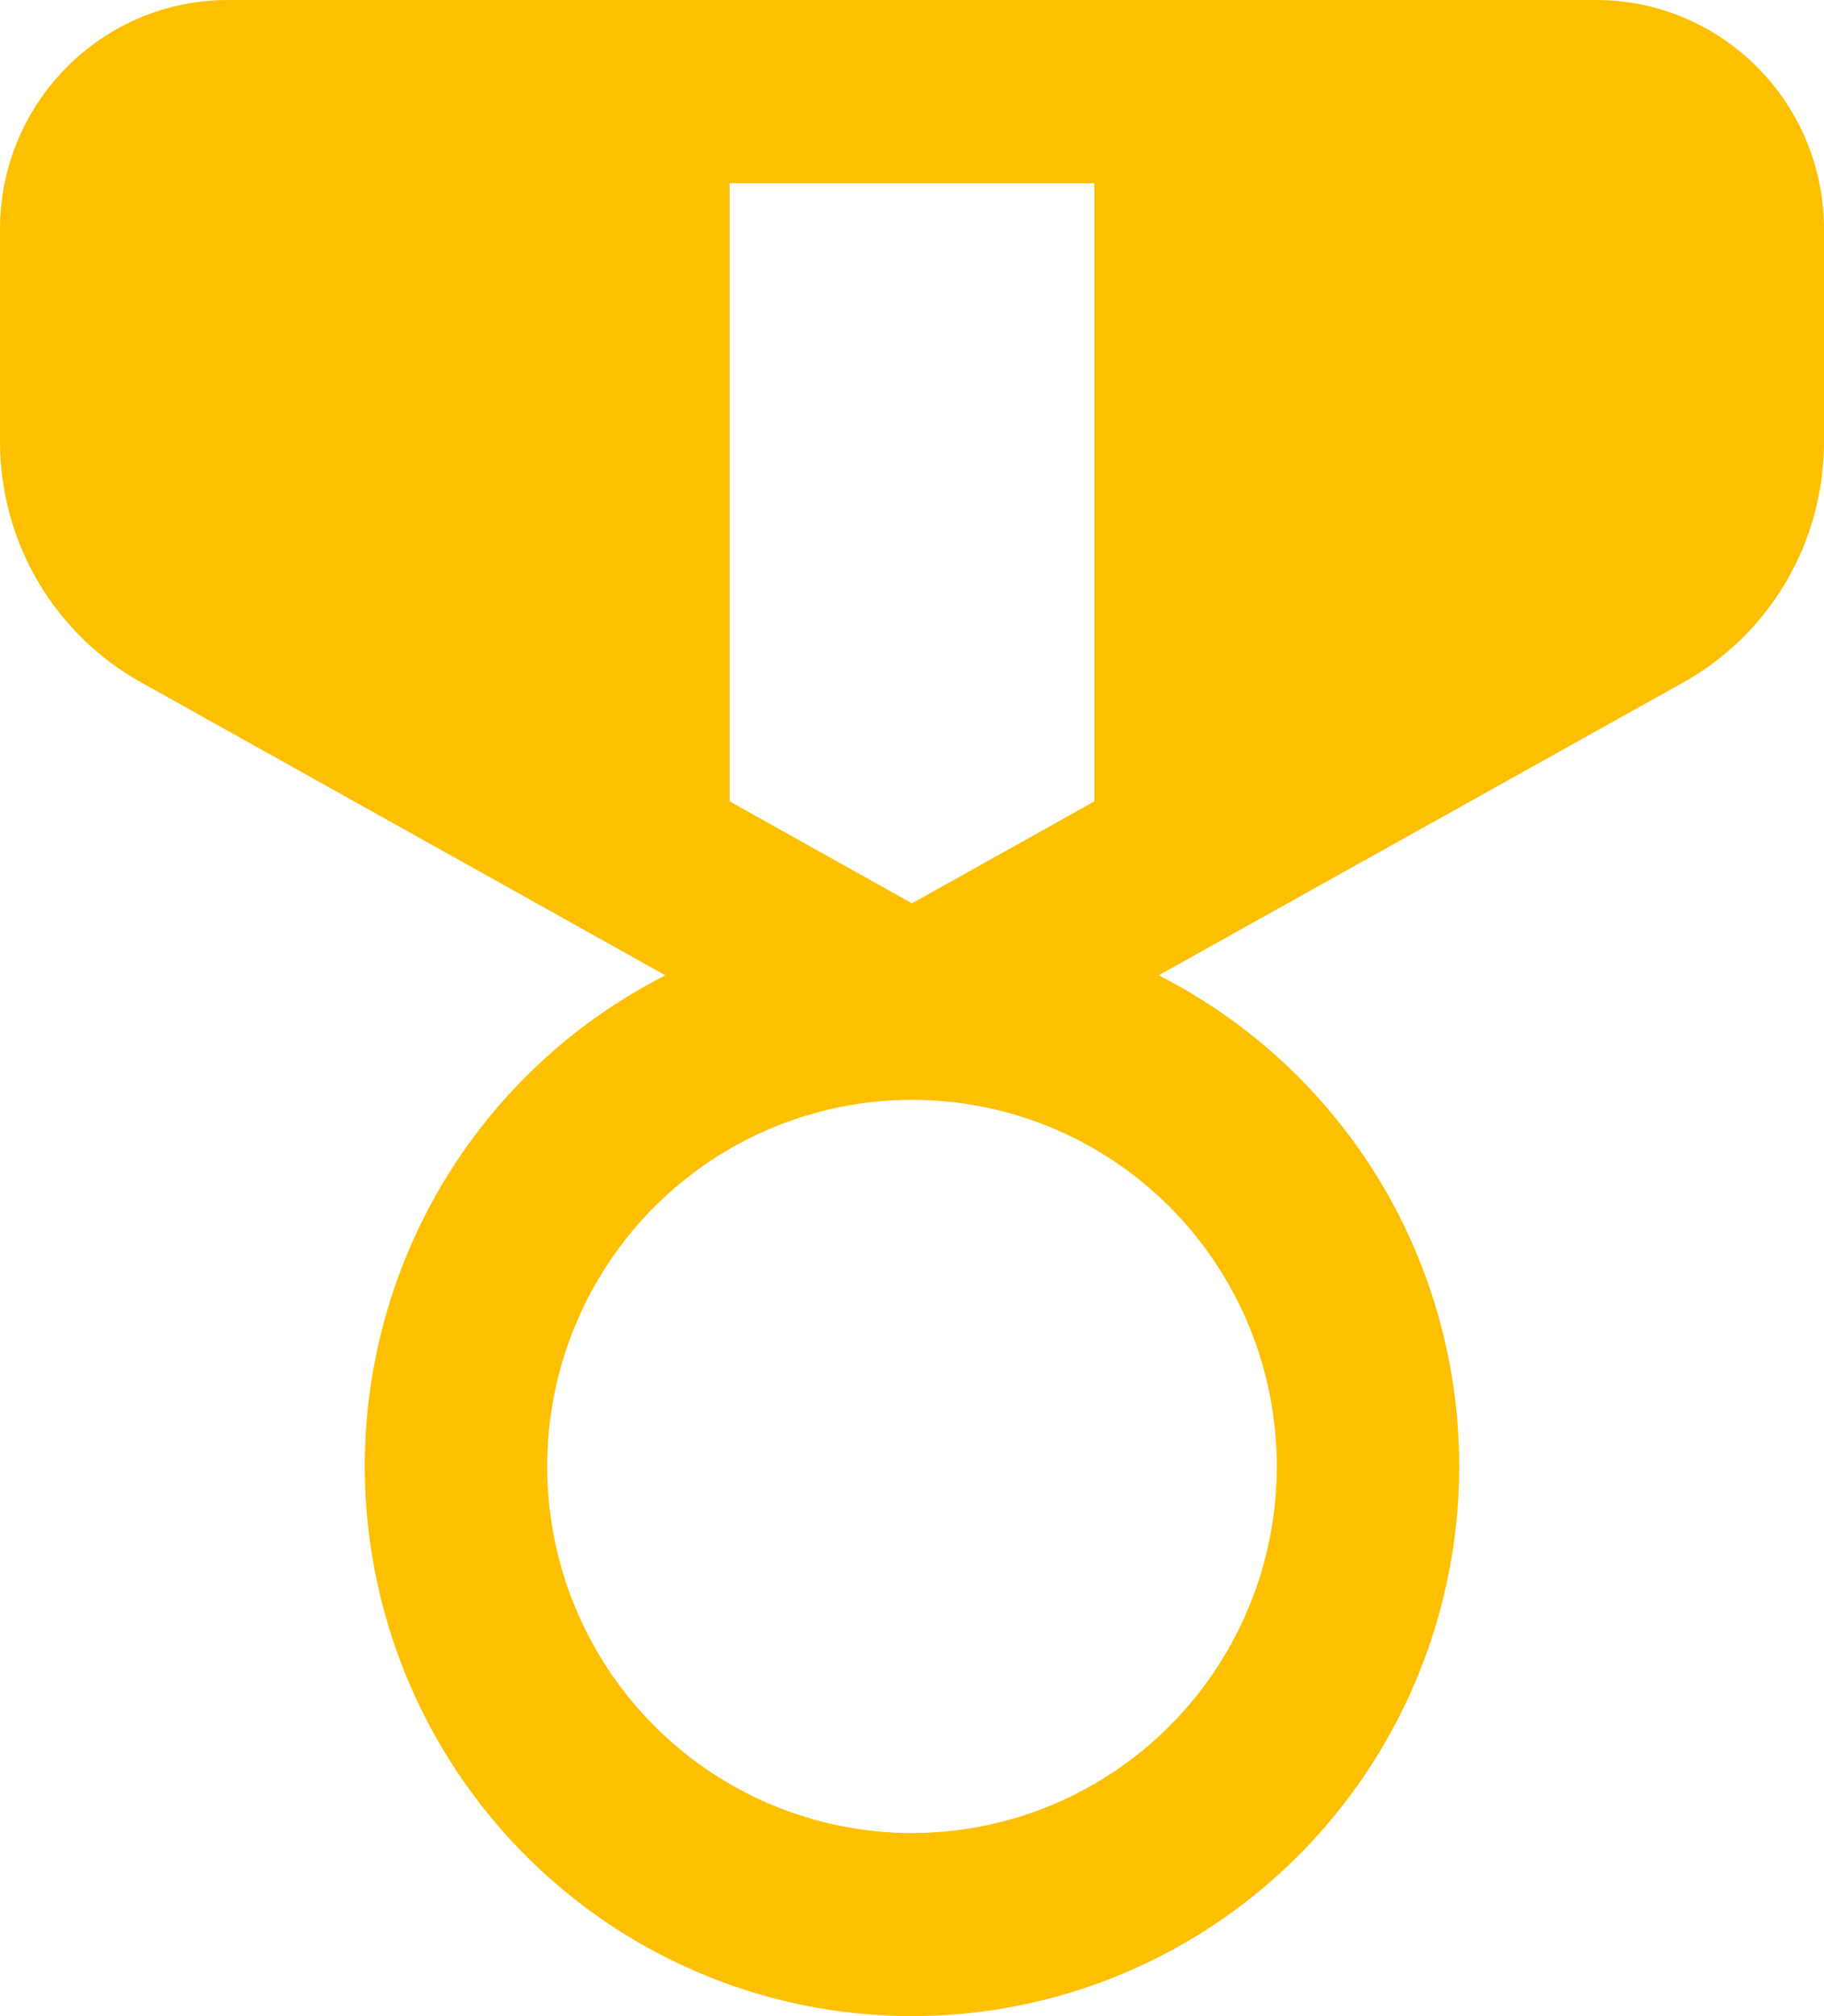 <svg width="19" height="21" viewBox="0 0 19 21" fill="none" xmlns="http://www.w3.org/2000/svg">
<path d="M2.375 0C1.064 0 0 1.069 0 2.387V4.605C0.001 5.116 0.137 5.617 0.395 6.056C0.653 6.496 1.023 6.859 1.467 7.106L6.931 10.159C5.787 10.74 4.87 11.691 4.33 12.86C3.79 14.028 3.658 15.346 3.955 16.599C4.252 17.852 4.961 18.968 5.967 19.767C6.973 20.566 8.218 21 9.5 21C10.782 21 12.027 20.566 13.033 19.767C14.039 18.968 14.748 17.852 15.045 16.599C15.342 15.346 15.21 14.028 14.67 12.86C14.13 11.691 13.213 10.74 12.069 10.159L17.535 7.108C17.979 6.86 18.349 6.497 18.607 6.057C18.864 5.617 19 5.116 19 4.605V2.387C19 1.069 17.936 0 16.625 0H2.375ZM7.6 8.347V1.909H11.4V8.347L9.5 9.409L7.6 8.347ZM13.3 15.274C13.3 16.287 12.9 17.258 12.187 17.974C11.474 18.69 10.508 19.093 9.5 19.093C8.492 19.093 7.526 18.69 6.813 17.974C6.1 17.258 5.7 16.287 5.7 15.274C5.7 14.261 6.1 13.29 6.813 12.574C7.526 11.858 8.492 11.456 9.5 11.456C10.508 11.456 11.474 11.858 12.187 12.574C12.9 13.29 13.3 14.261 13.3 15.274Z" fill="#FCC000"/>
</svg>
